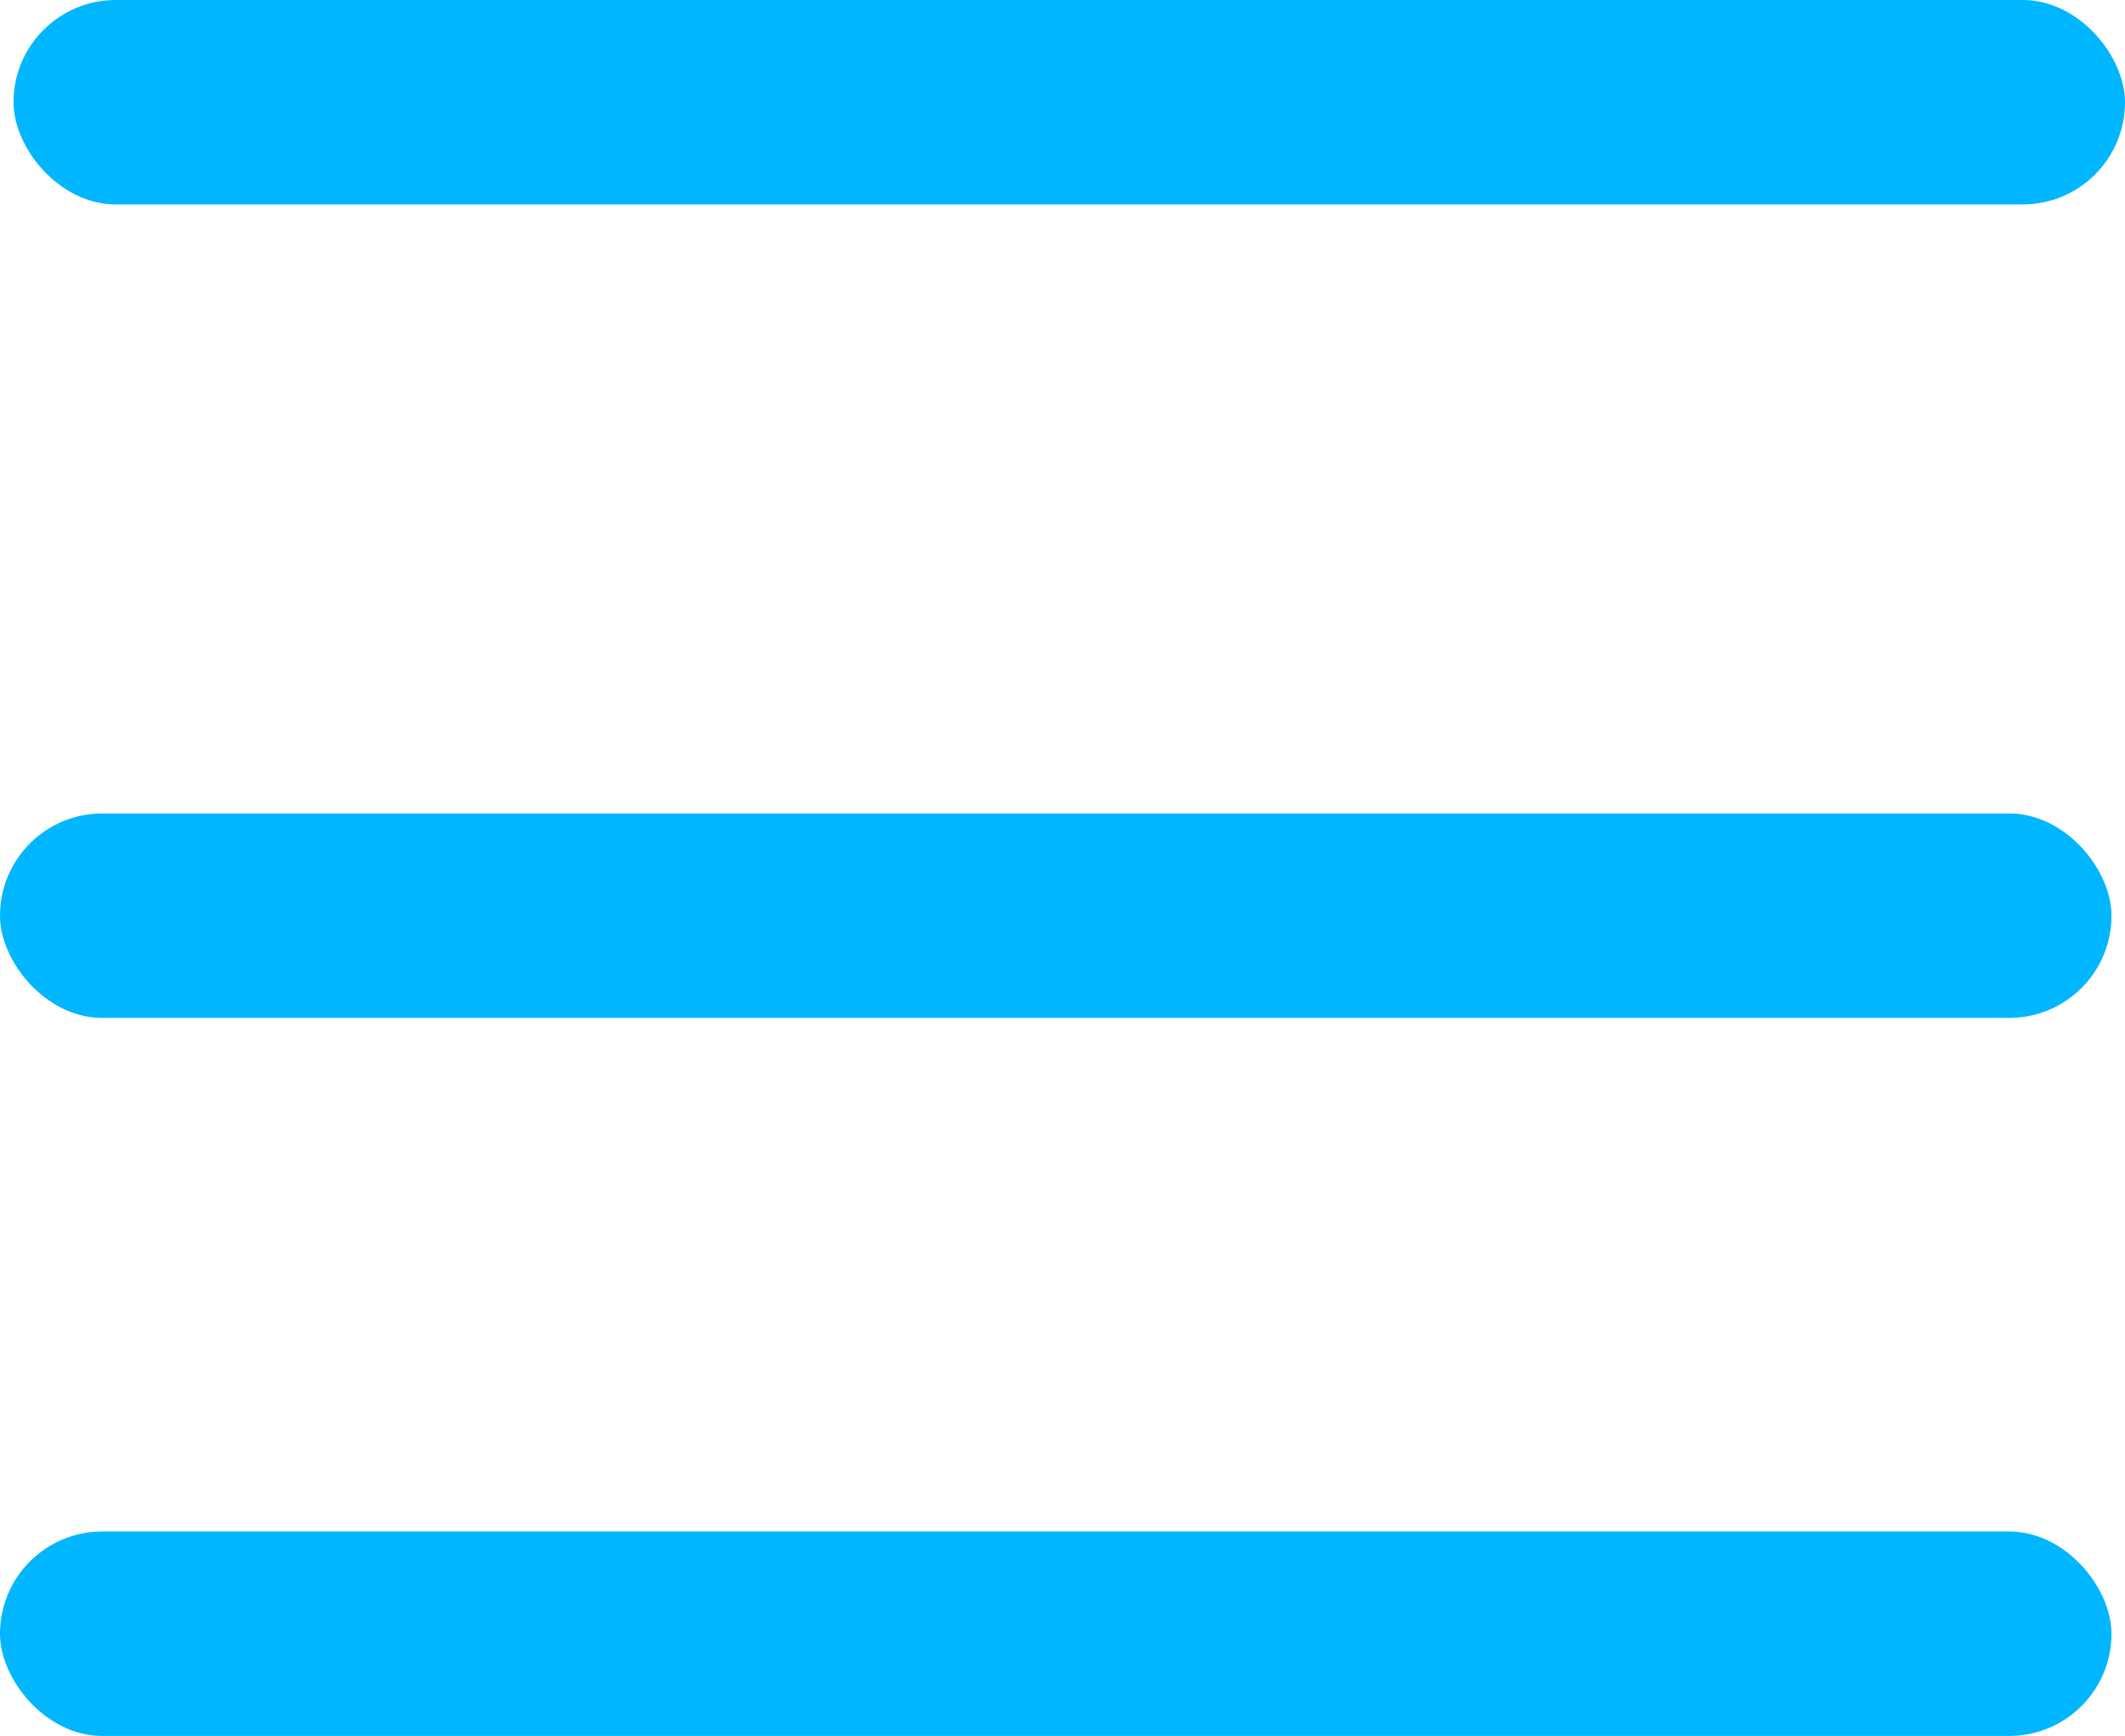 <svg xmlns="http://www.w3.org/2000/svg" viewBox="0 0 50.32 41.1"><g id="Capa_2" data-name="Capa 2"><g id="Capa_1-2" data-name="Capa 1"><rect x="0.32" width="50" height="4.84" rx="2.42" style="fill:#00b6ff"/><rect y="19.26" width="50" height="4.84" rx="2.42" style="fill:#00b6ff"/><rect y="36.26" width="50" height="4.84" rx="2.42" style="fill:#00b6ff"/></g></g></svg>